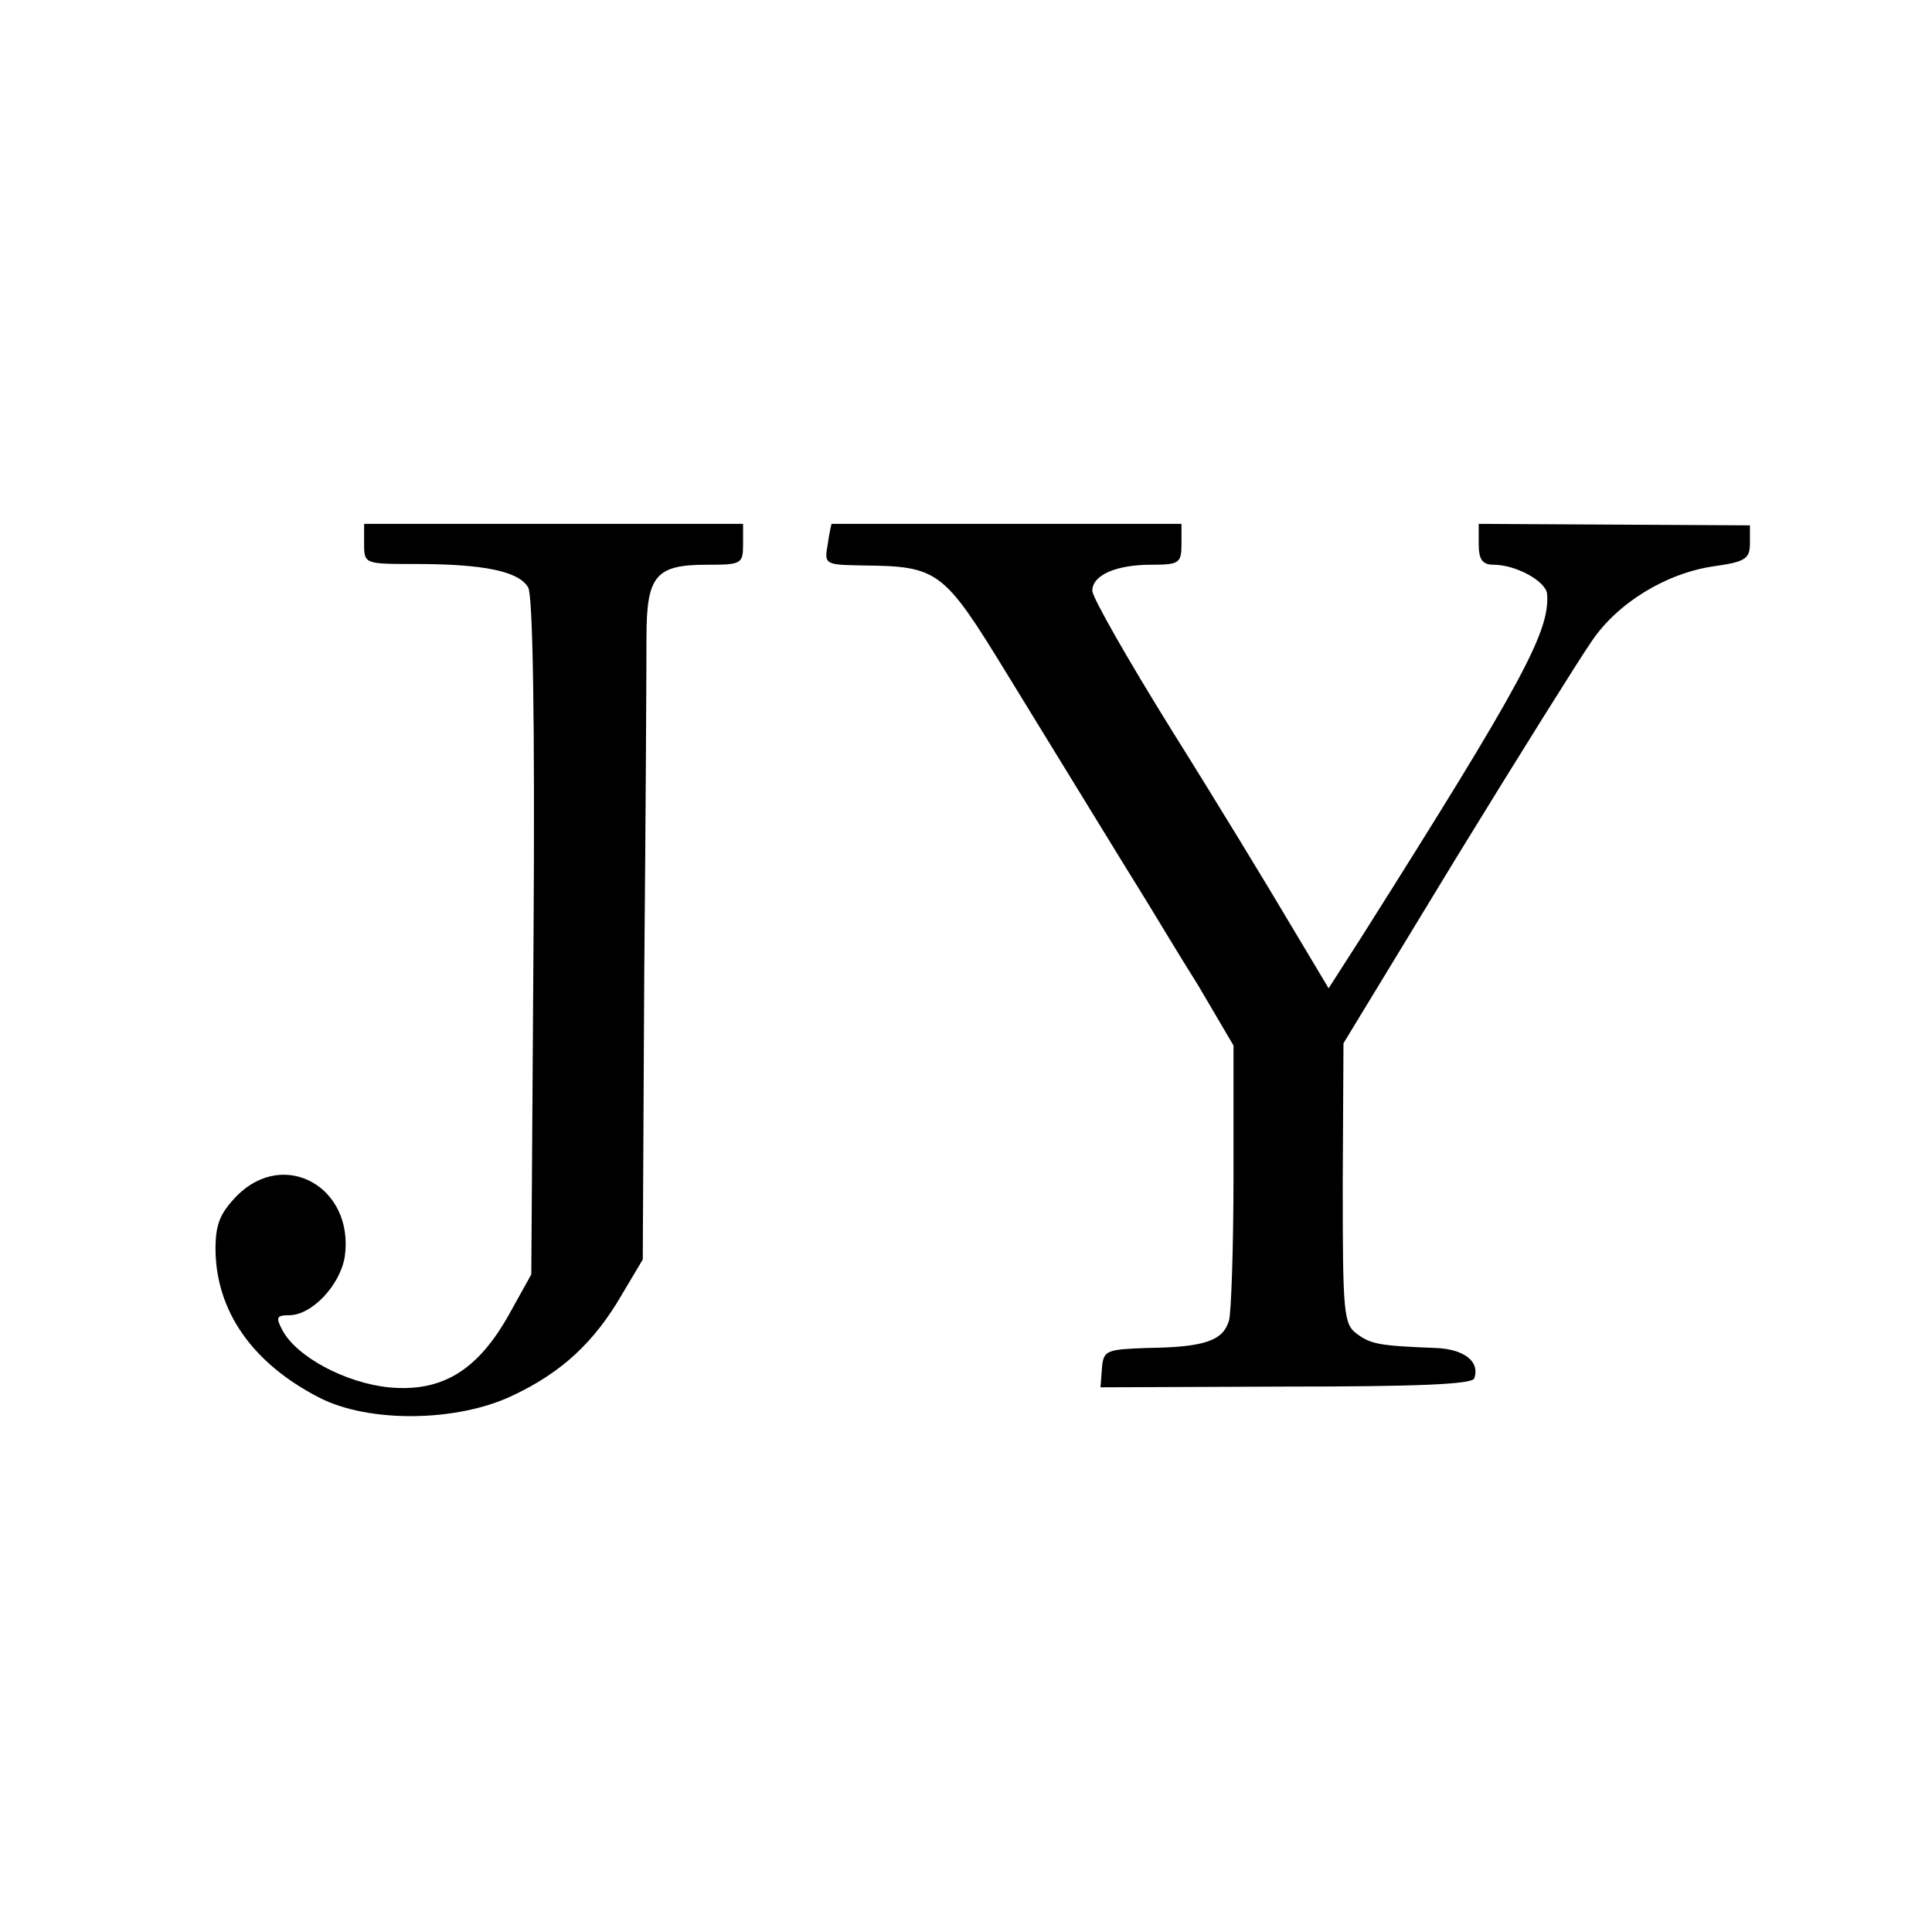 <?xml version="1.0" standalone="no"?>
<!DOCTYPE svg PUBLIC "-//W3C//DTD SVG 20010904//EN"
 "http://www.w3.org/TR/2001/REC-SVG-20010904/DTD/svg10.dtd">
<svg version="1.0" xmlns="http://www.w3.org/2000/svg"
 width="260pt" height="260pt" viewBox="0 0 260 260"
 preserveAspectRatio="xMidYMid meet">
<g transform="translate(0,260) scale(0.1,-0.1)"
fill="#000000" stroke="none">
<path d="M490 1868 c0 -27 1 -27 69 -27 93 0 140 -10 152 -32 6 -13 9 -176 7
-472 l-3 -452 -30 -54 c-42 -75 -90 -105 -162 -98 -58 6 -124 41 -143 77 -9
17 -8 20 9 20 31 0 69 41 75 79 13 93 -81 146 -145 82 -23 -24 -29 -38 -29
-73 1 -83 50 -153 140 -199 66 -34 185 -33 260 3 66 31 110 72 147 136 l28 47
2 385 c2 212 3 415 3 452 0 83 12 98 81 98 47 0 49 1 49 28 l0 27 -255 0 -255
0 0 -27z"/>
<path d="M1119 1895 c0 0 -3 -12 -5 -27 -5 -28 -4 -28 48 -29 101 -1 108 -7
192 -144 59 -96 158 -258 191 -311 11 -18 41 -68 68 -111 l47 -80 0 -174 c0
-96 -3 -184 -6 -196 -8 -27 -32 -36 -109 -37 -56 -2 -60 -3 -62 -27 l-2 -26
249 1 c177 0 251 3 254 11 8 23 -14 40 -54 41 -74 3 -85 5 -104 19 -18 13 -19
29 -19 203 l1 188 152 250 c84 137 166 268 182 291 35 52 101 92 165 101 42 6
48 10 48 31 l0 24 -183 1 -182 1 0 -27 c0 -21 5 -28 20 -28 30 0 70 -22 72
-39 4 -50 -31 -116 -251 -464 l-43 -67 -52 87 c-29 49 -100 166 -159 260 -59
95 -107 179 -107 188 0 21 32 35 79 35 38 0 41 2 41 28 l0 27 -235 0 c-129 0
-235 0 -236 0z"/>
</g>
</svg>
